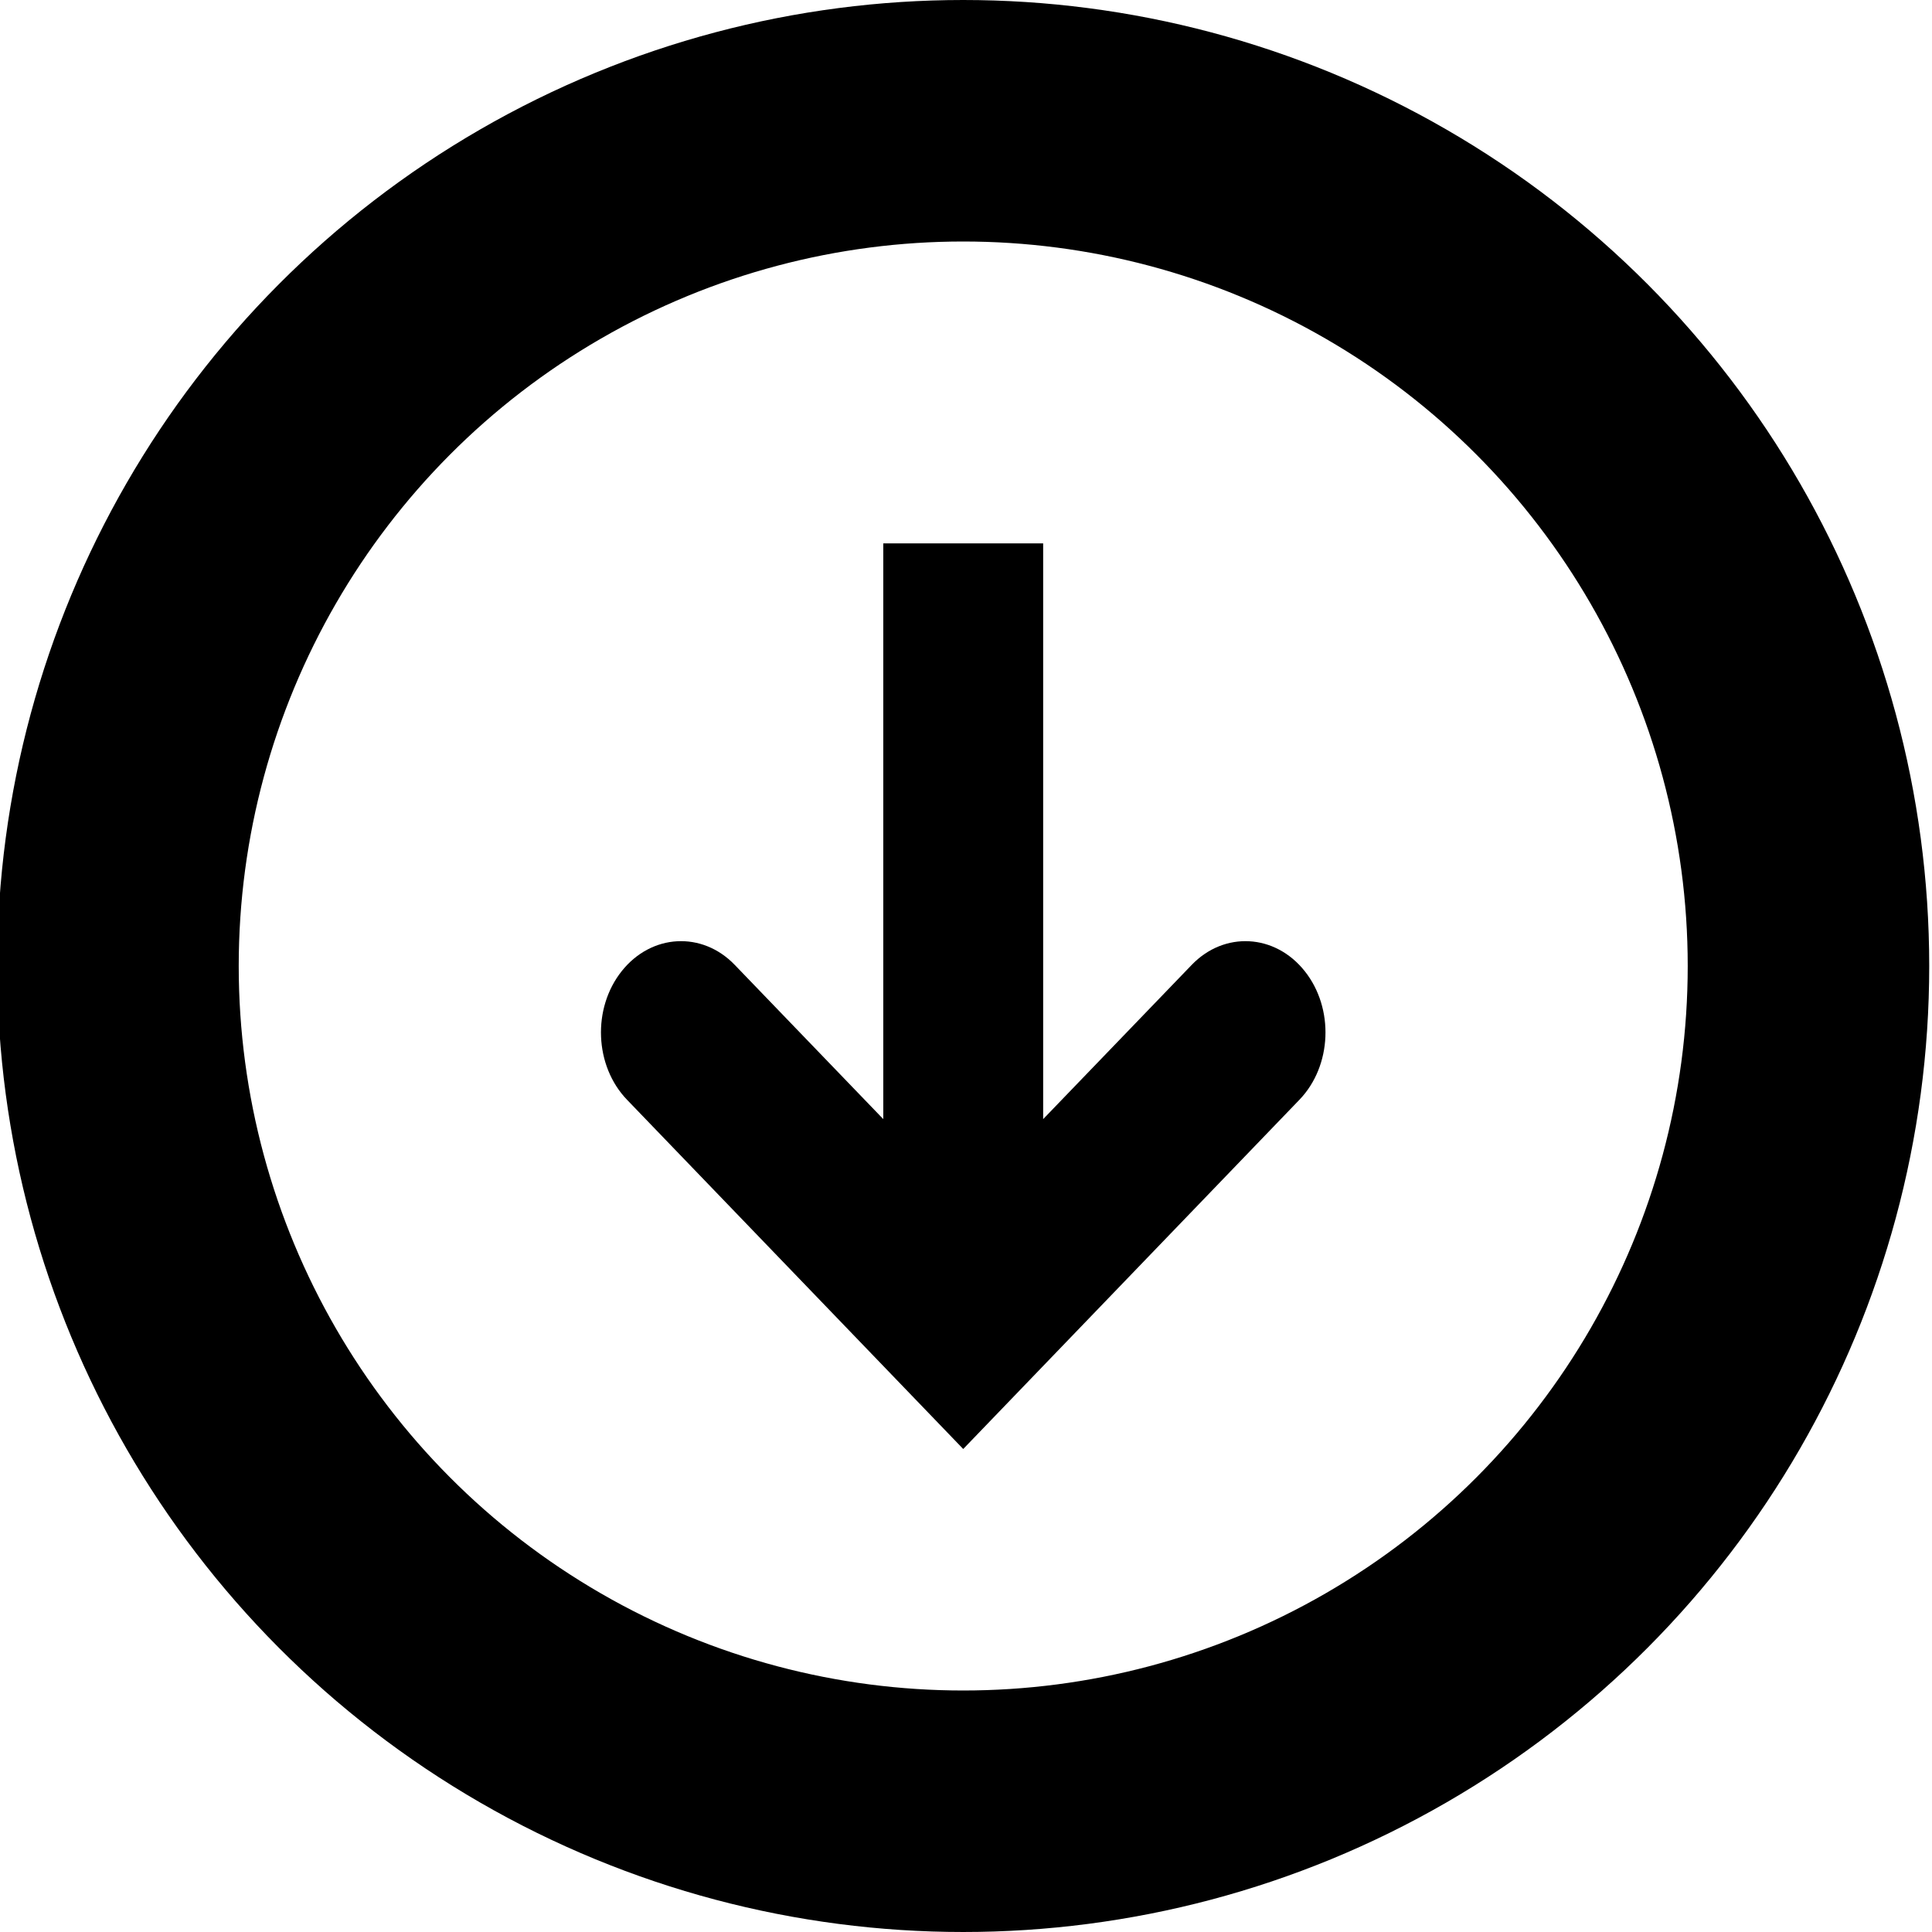 <svg width="16" height="16" viewBox="0 0 16 16" fill="none" xmlns="http://www.w3.org/2000/svg">
<g clip-path="url(#clip0_12_42650)">
<path fill-rule="evenodd" clip-rule="evenodd" d="M10.804 8.041C11.051 8.35 11.031 8.828 10.761 9.108L7.977 12L5.193 9.108C4.923 8.828 4.903 8.35 5.15 8.041C5.396 7.733 5.815 7.71 6.085 7.991L7.315 9.268L7.315 4.5H8.639L8.639 9.268L9.869 7.991C10.139 7.71 10.558 7.733 10.804 8.041Z" fill="black"/>
<circle cx="7.977" cy="8" r="7" stroke="black" stroke-width="2"/>
</g>
<defs>
<clipPath id="clip0_12_42650">
<rect width="16" height="16" fill="white"/>
</clipPath>
</defs>
</svg>
